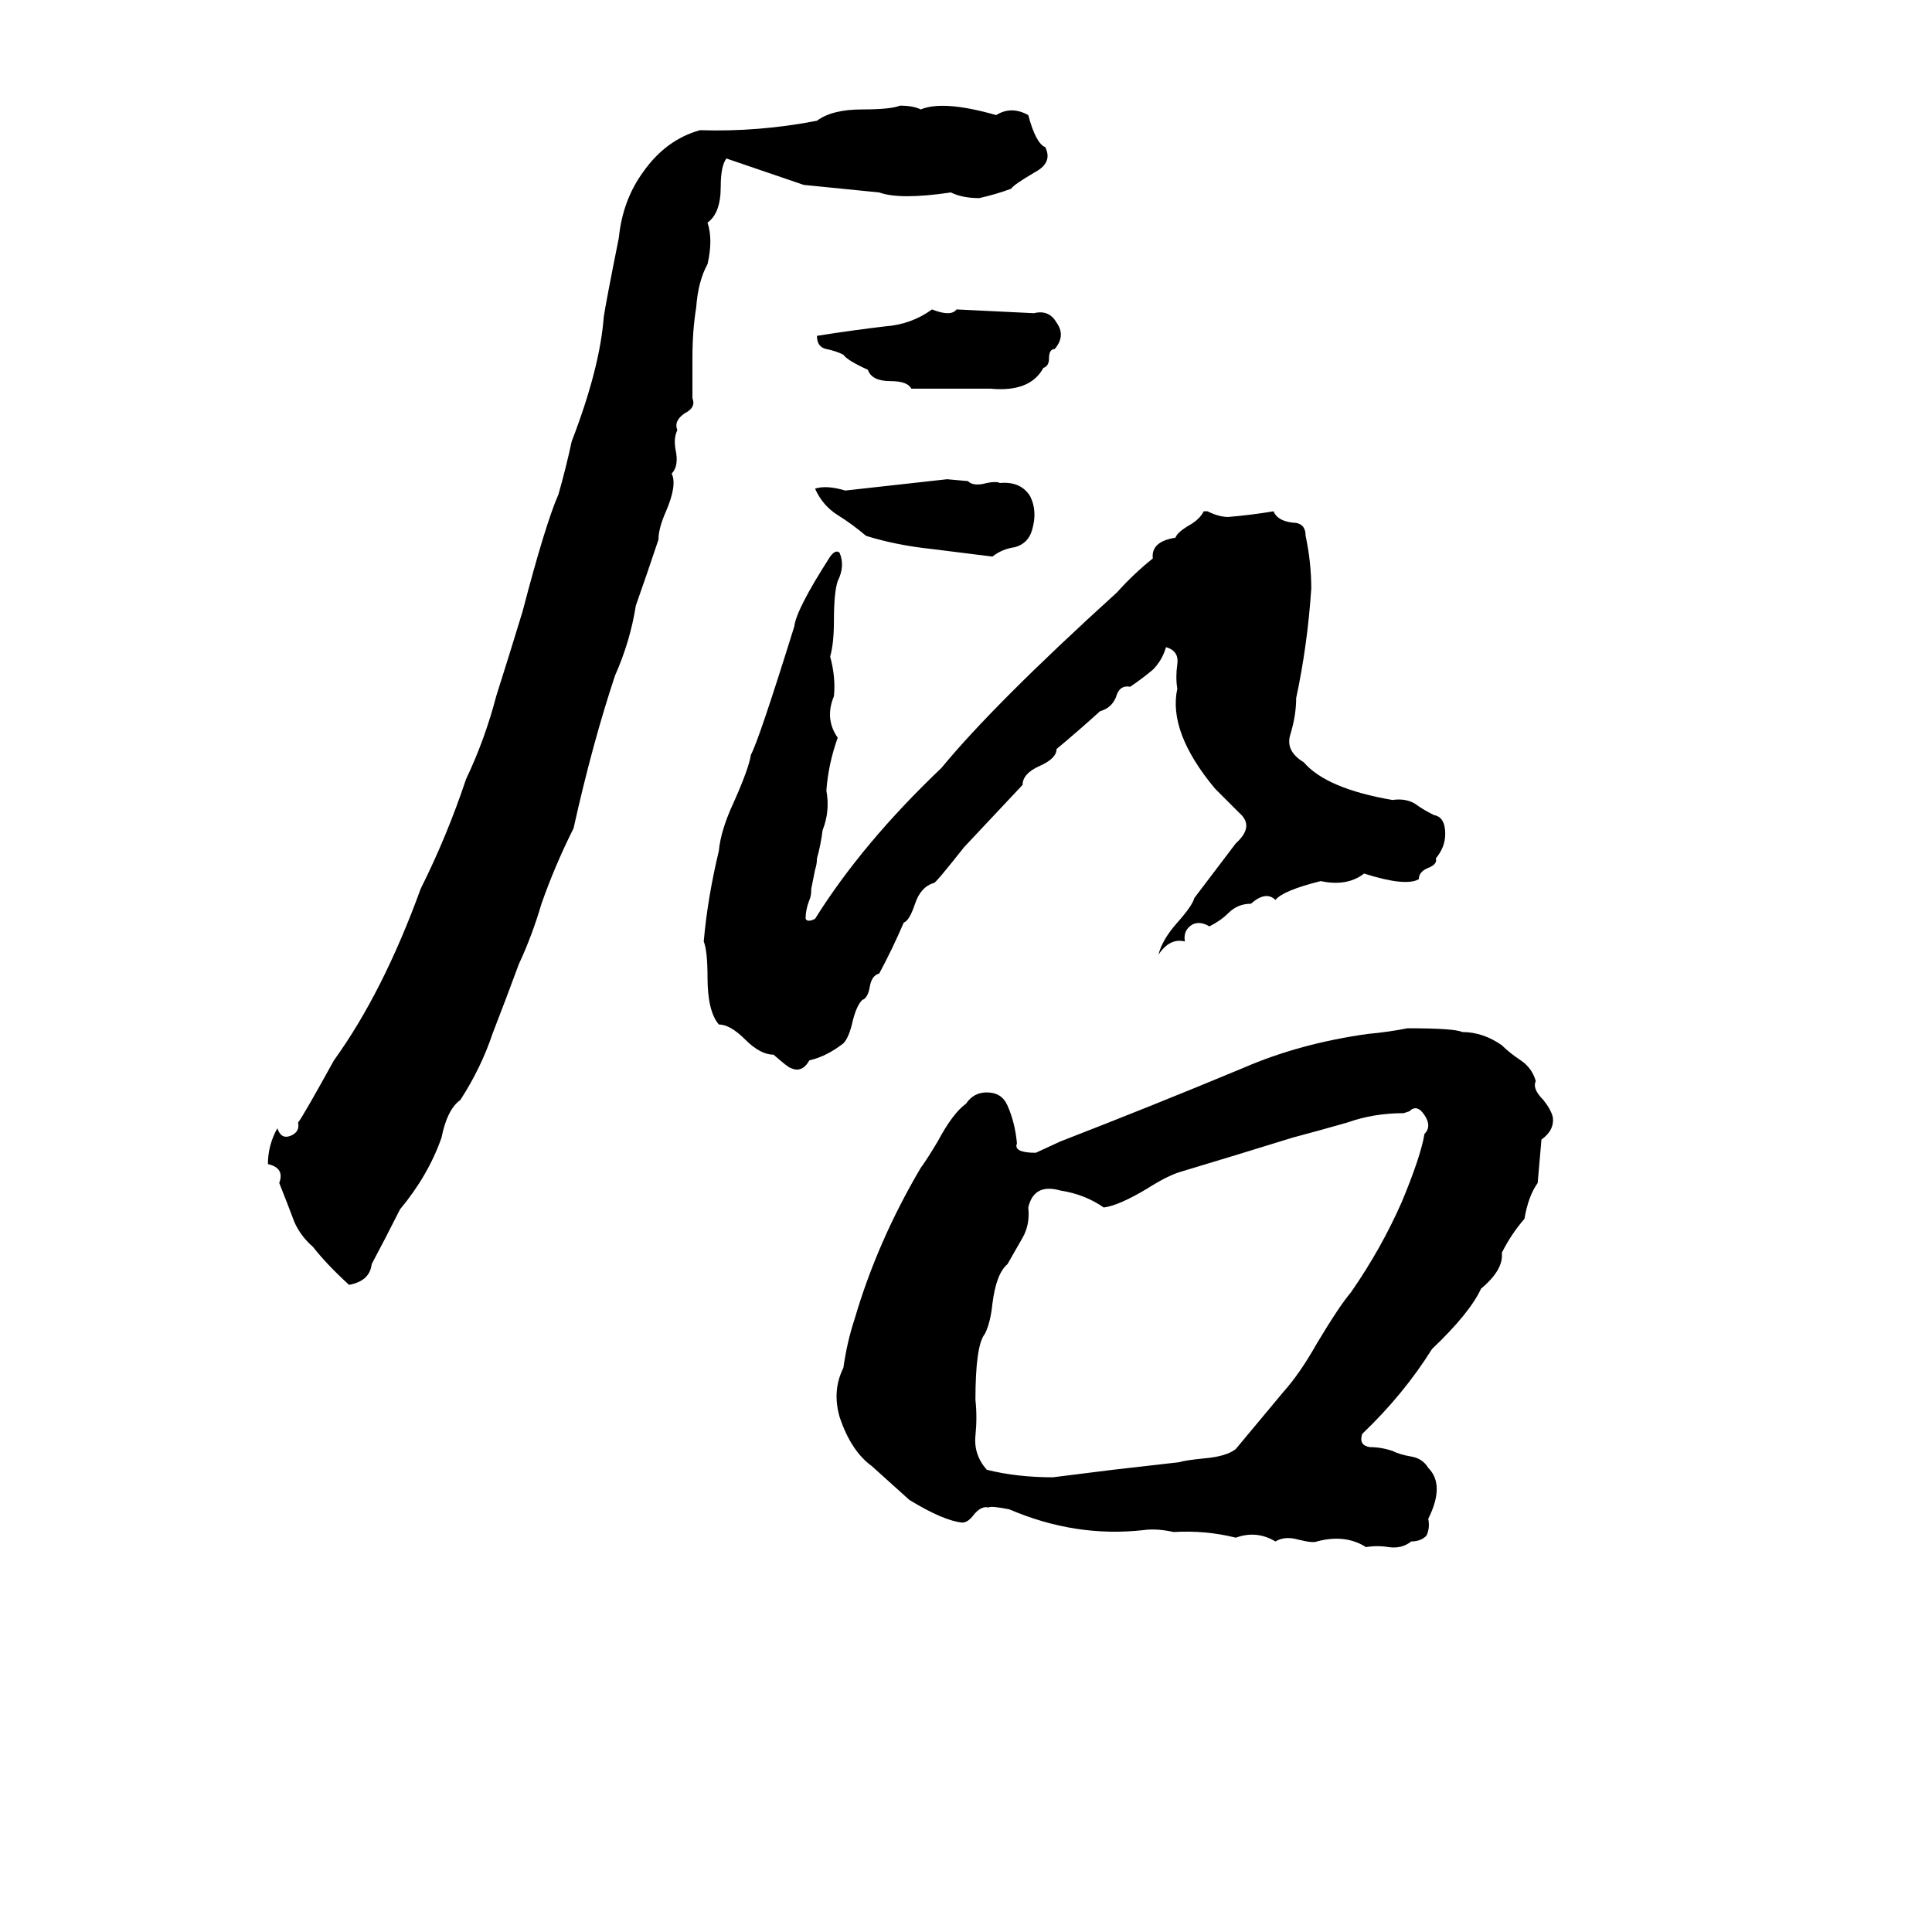<svg xmlns="http://www.w3.org/2000/svg" viewBox="0 -800 1024 1024">
	<path fill="#000000" d="M477 -744Q484 -744 488 -742Q500 -747 528 -739Q536 -744 545 -739Q549 -724 554 -722Q558 -714 549 -709Q537 -702 536 -700Q528 -697 519 -695Q510 -695 504 -698Q477 -694 466 -698Q446 -700 426 -702L385 -716Q382 -712 382 -701Q382 -687 375 -682Q378 -673 375 -660Q370 -651 369 -637Q367 -625 367 -610Q367 -599 367 -589Q369 -584 363 -581Q357 -577 359 -572Q357 -568 358 -562Q360 -553 356 -549Q359 -543 353 -529Q349 -520 349 -514Q343 -496 337 -479Q334 -460 326 -442Q314 -406 304 -361Q294 -341 287 -321Q282 -304 275 -289Q268 -270 261 -252Q255 -234 244 -217Q237 -212 234 -197Q227 -177 212 -159Q205 -145 197 -130Q196 -121 185 -119Q173 -130 166 -139Q158 -146 155 -155Q152 -163 148 -173Q151 -181 142 -183Q142 -193 147 -202Q149 -196 154 -198Q159 -200 158 -205Q161 -209 177 -238Q203 -274 223 -329Q237 -357 247 -387Q257 -408 263 -431Q270 -453 277 -476Q289 -522 296 -538Q300 -552 303 -566Q318 -605 320 -632Q321 -639 328 -674Q330 -694 341 -709Q353 -726 371 -731Q402 -730 433 -736Q441 -742 457 -742Q472 -742 477 -744ZM494 -636Q504 -632 507 -636Q528 -635 548 -634Q556 -636 560 -629Q565 -622 559 -615Q556 -615 556 -610Q556 -606 553 -605Q546 -592 525 -594Q518 -594 510 -594Q497 -594 483 -594Q481 -598 472 -598Q462 -598 460 -604Q449 -609 447 -612Q443 -614 438 -615Q433 -616 433 -622Q452 -625 469 -627Q483 -628 494 -636ZM502 -546L513 -545Q516 -542 523 -544Q528 -545 530 -544Q541 -545 546 -537Q550 -529 547 -519Q545 -512 538 -510Q531 -509 526 -505Q510 -507 494 -509Q475 -511 459 -516Q452 -522 444 -527Q436 -532 432 -541Q438 -543 448 -540Q475 -543 502 -546ZM638 -529H640Q646 -526 651 -526Q663 -527 675 -529Q677 -524 685 -523Q692 -523 692 -516Q695 -502 695 -488Q693 -458 687 -430Q687 -421 684 -411Q681 -402 691 -396Q703 -382 738 -376Q745 -377 750 -374Q754 -371 760 -368Q766 -367 766 -358Q766 -351 761 -345Q762 -342 757 -340Q752 -338 752 -334Q745 -330 723 -337Q714 -330 700 -333Q680 -328 676 -323Q671 -328 663 -321Q656 -321 651 -316Q647 -312 641 -309Q636 -312 632 -310Q627 -307 628 -301Q620 -303 614 -294Q616 -302 624 -311Q632 -320 633 -324L655 -353Q665 -362 657 -369Q650 -376 644 -382Q619 -412 624 -435Q623 -441 624 -448Q625 -455 618 -457Q616 -450 611 -445Q605 -440 599 -436Q594 -437 592 -432Q590 -425 583 -423Q572 -413 560 -403Q560 -398 551 -394Q542 -390 542 -384L511 -351Q496 -332 495 -332Q488 -330 485 -321Q482 -312 479 -311Q473 -297 466 -284Q462 -283 461 -277Q460 -271 457 -270Q454 -267 452 -259Q450 -250 447 -247Q438 -240 429 -238Q425 -231 419 -234Q418 -234 410 -241Q403 -241 395 -249Q387 -257 381 -257Q375 -264 375 -282Q375 -296 373 -301Q375 -324 381 -349Q382 -360 389 -375Q397 -393 398 -400Q402 -407 421 -468Q422 -477 440 -505Q443 -509 445 -507Q448 -500 444 -492Q442 -486 442 -471Q442 -459 440 -452Q443 -441 442 -431Q437 -419 444 -409Q439 -395 438 -381Q440 -370 436 -360Q435 -352 433 -345Q433 -342 432 -339L430 -329Q430 -325 429 -323Q427 -318 427 -313Q428 -311 432 -313Q457 -353 499 -393Q527 -427 592 -486Q601 -496 611 -504Q610 -513 623 -515Q624 -518 631 -522Q636 -525 638 -529ZM746 -255Q771 -255 775 -253Q786 -253 796 -246Q800 -242 806 -238Q812 -234 814 -227Q812 -223 818 -217Q822 -212 823 -208Q824 -201 817 -196Q816 -184 815 -173Q810 -166 808 -154Q801 -146 796 -136Q797 -127 785 -117Q779 -104 759 -85Q744 -61 722 -40Q720 -34 726 -33Q732 -33 738 -31Q742 -29 748 -28Q754 -27 757 -22Q766 -13 757 5Q758 10 756 14Q753 17 748 17Q743 21 736 20Q730 19 724 20Q713 13 698 17Q696 18 688 16Q681 14 676 17Q666 11 655 15Q639 11 622 12Q613 10 606 11Q570 15 535 0Q525 -2 524 -1Q520 -2 516 3Q513 7 510 7Q500 6 482 -5Q472 -14 462 -23Q451 -31 445 -49Q441 -63 447 -75Q449 -89 453 -101Q465 -142 488 -181Q491 -185 497 -195Q505 -210 512 -215Q516 -221 523 -221Q531 -221 534 -214Q538 -205 539 -194Q537 -189 549 -189L562 -195Q611 -214 659 -234Q689 -247 725 -252Q736 -253 746 -255ZM747 -211L744 -210Q728 -210 714 -205Q700 -201 685 -197Q656 -188 626 -179Q619 -177 608 -170Q593 -161 585 -160Q575 -167 562 -169Q548 -173 545 -160Q546 -151 542 -144Q538 -137 534 -130Q528 -125 526 -109Q525 -99 522 -93Q517 -87 517 -58Q518 -49 517 -39Q516 -29 523 -21Q539 -17 558 -17Q574 -19 590 -21Q608 -23 625 -25Q628 -26 638 -27Q650 -28 655 -32L680 -62Q689 -72 698 -88Q710 -108 716 -115Q732 -138 743 -163Q753 -187 755 -199Q759 -203 755 -209Q751 -215 747 -211Z"/>
</svg>